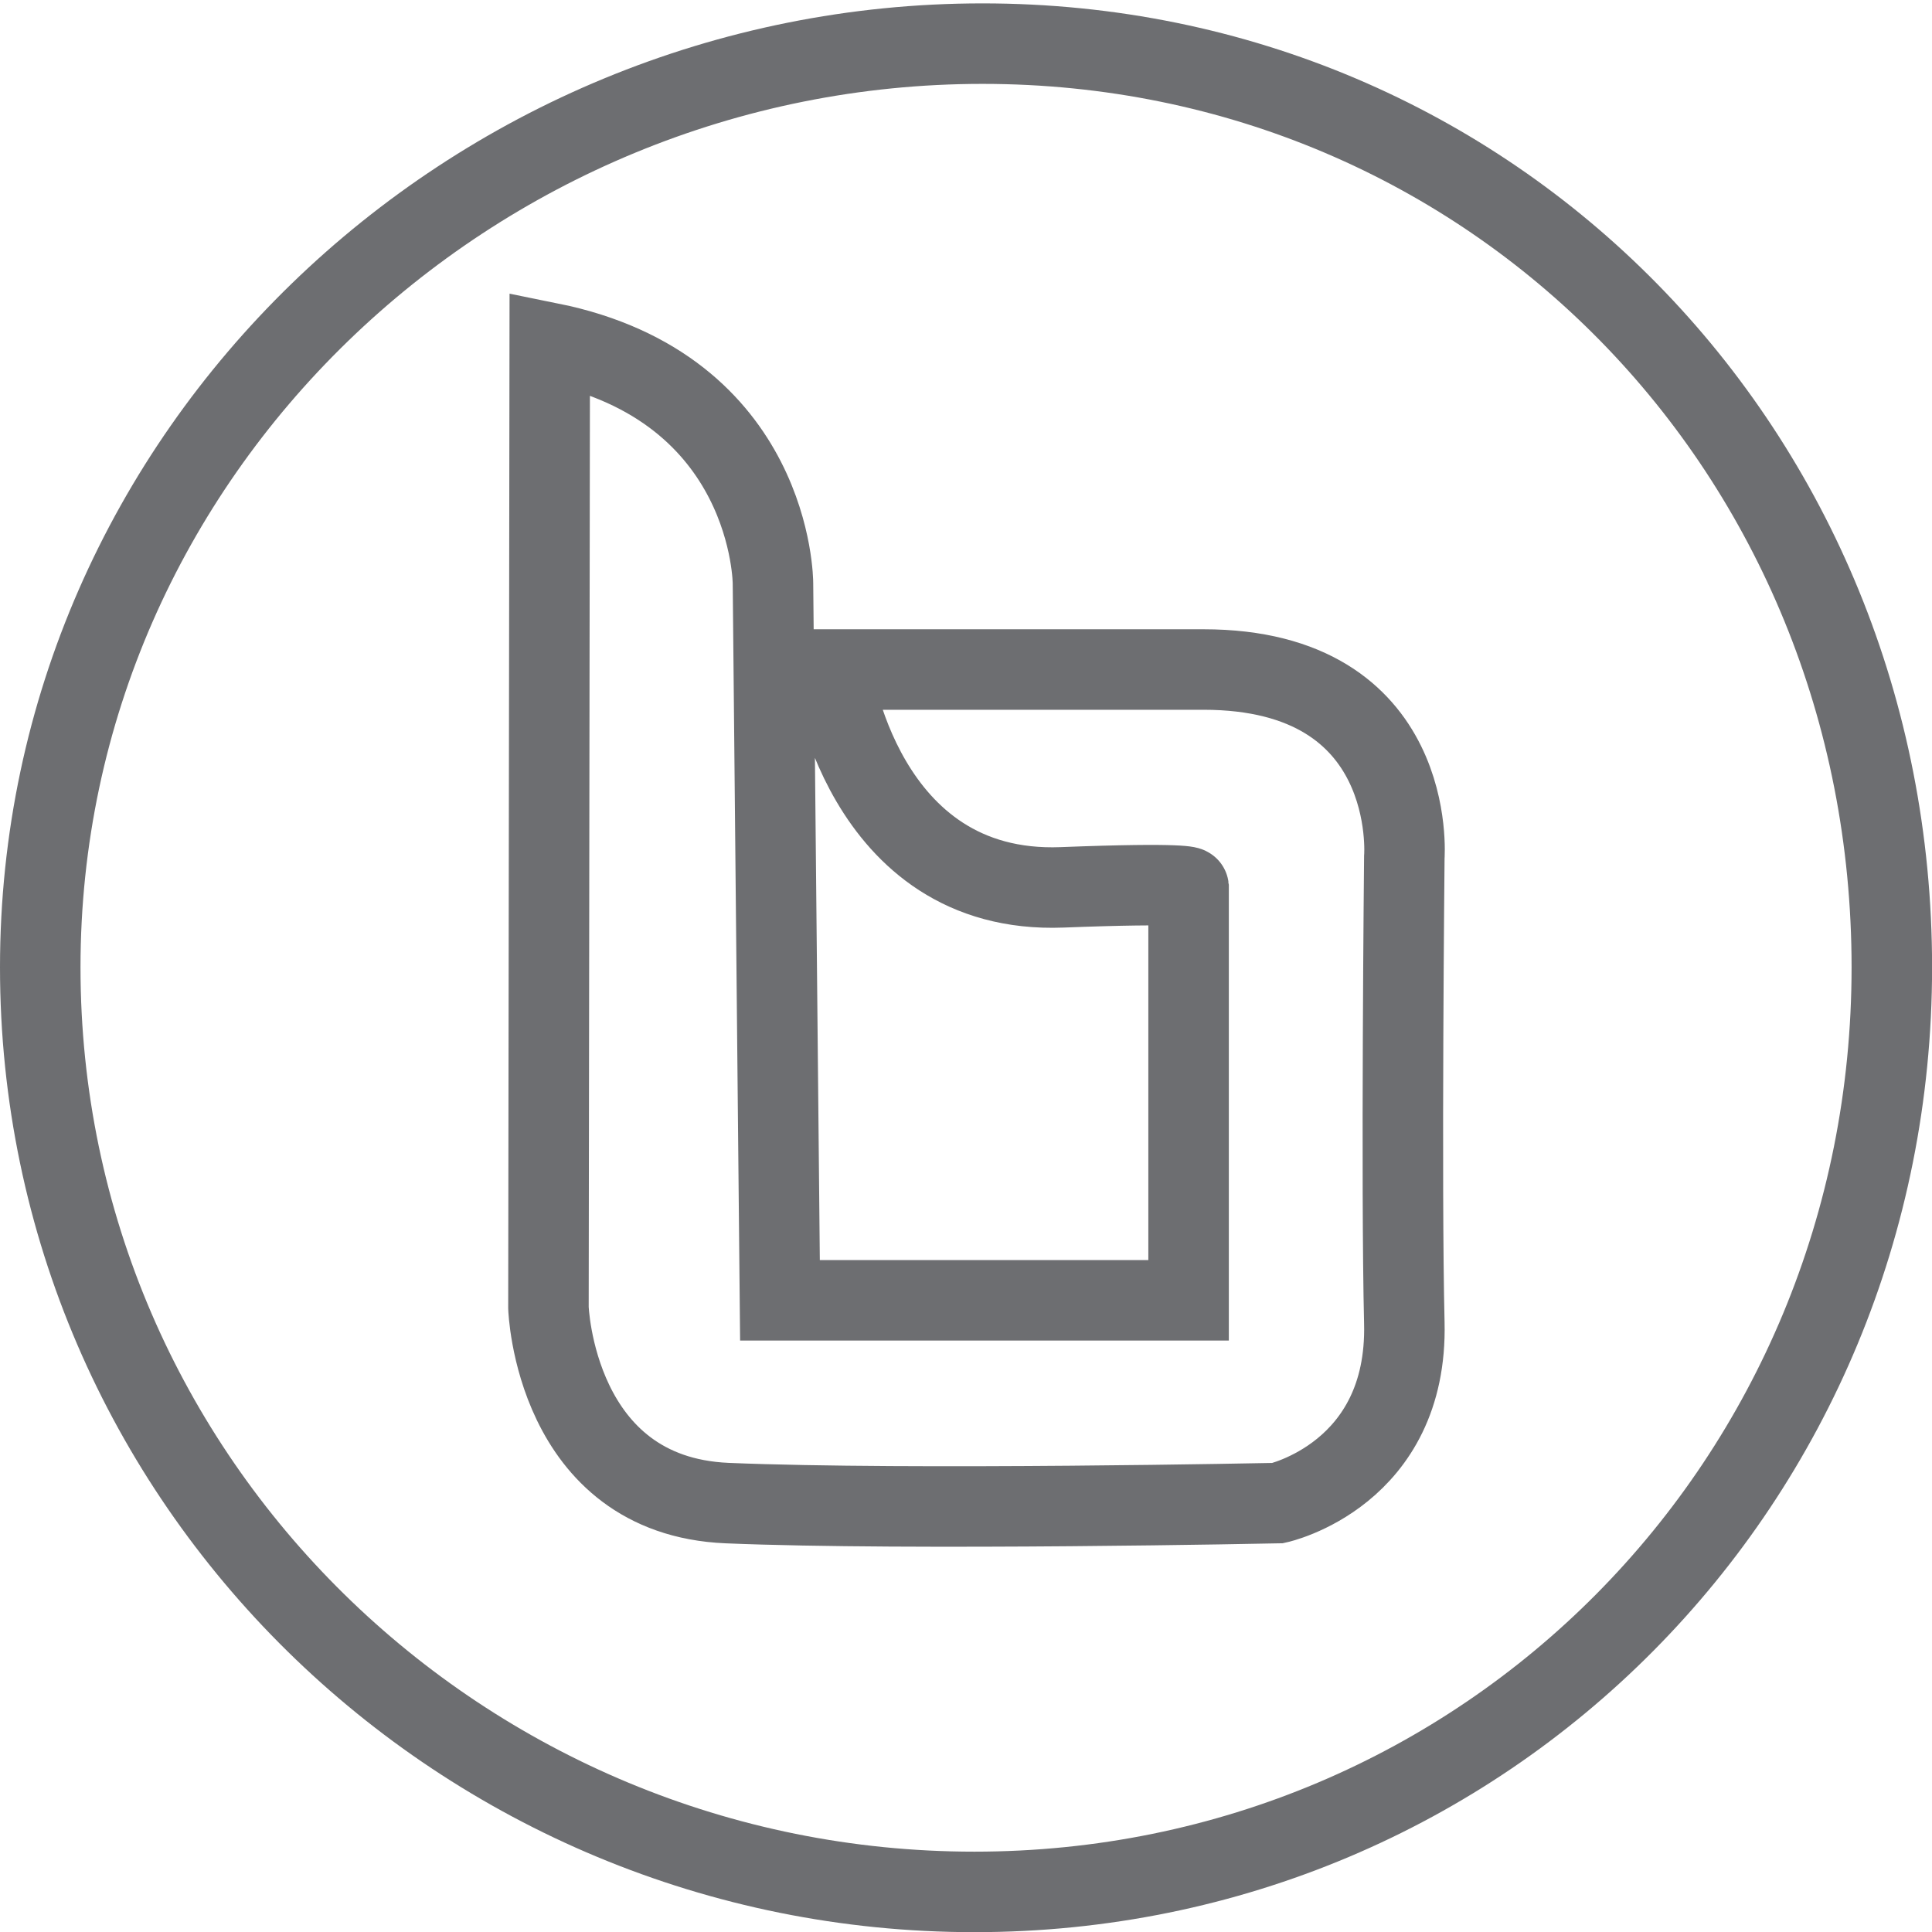 <?xml version="1.0" encoding="utf-8"?>
<!-- Generator: Adobe Illustrator 15.1.0, SVG Export Plug-In . SVG Version: 6.00 Build 0)  -->
<!DOCTYPE svg PUBLIC "-//W3C//DTD SVG 1.1//EN" "http://www.w3.org/Graphics/SVG/1.1/DTD/svg11.dtd">
<svg version="1.1" id="Layer_1" xmlns="http://www.w3.org/2000/svg" xmlns:xlink="http://www.w3.org/1999/xlink" x="0px" y="0px"
	 width="24px" height="24px" viewBox="0 0 24 24" enable-background="new 0 0 24 24" xml:space="preserve">
<path fill="none" stroke="#6D6E71" stroke-miterlimit="10" d="M12.205,0.542C5.856,0.542,0.5,5.624,0.5,12.016
	c0,6.392,5.255,11.486,11.604,11.486c6.35,0,11.397-5.095,11.397-11.486C23.502,5.624,18.555,0.542,12.205,0.542z M17.445,10.65
	c0,0-0.041,4.07,0,5.782c0.047,1.887-1.571,2.24-1.571,2.24s-4.573,0.095-6.841,0c-2.143-0.091-2.22-2.427-2.22-2.427L6.829,4.259
	c2.773,0.56,2.773,2.986,2.773,2.986l0.087,8.908h5.076v-5.13c0,0-0.008-0.061-1.571,0c-2.498,0.097-2.868-2.706-2.868-2.706
	s1.94,0,4.624,0C17.63,8.317,17.445,10.65,17.445,10.65z"/>
</svg>
